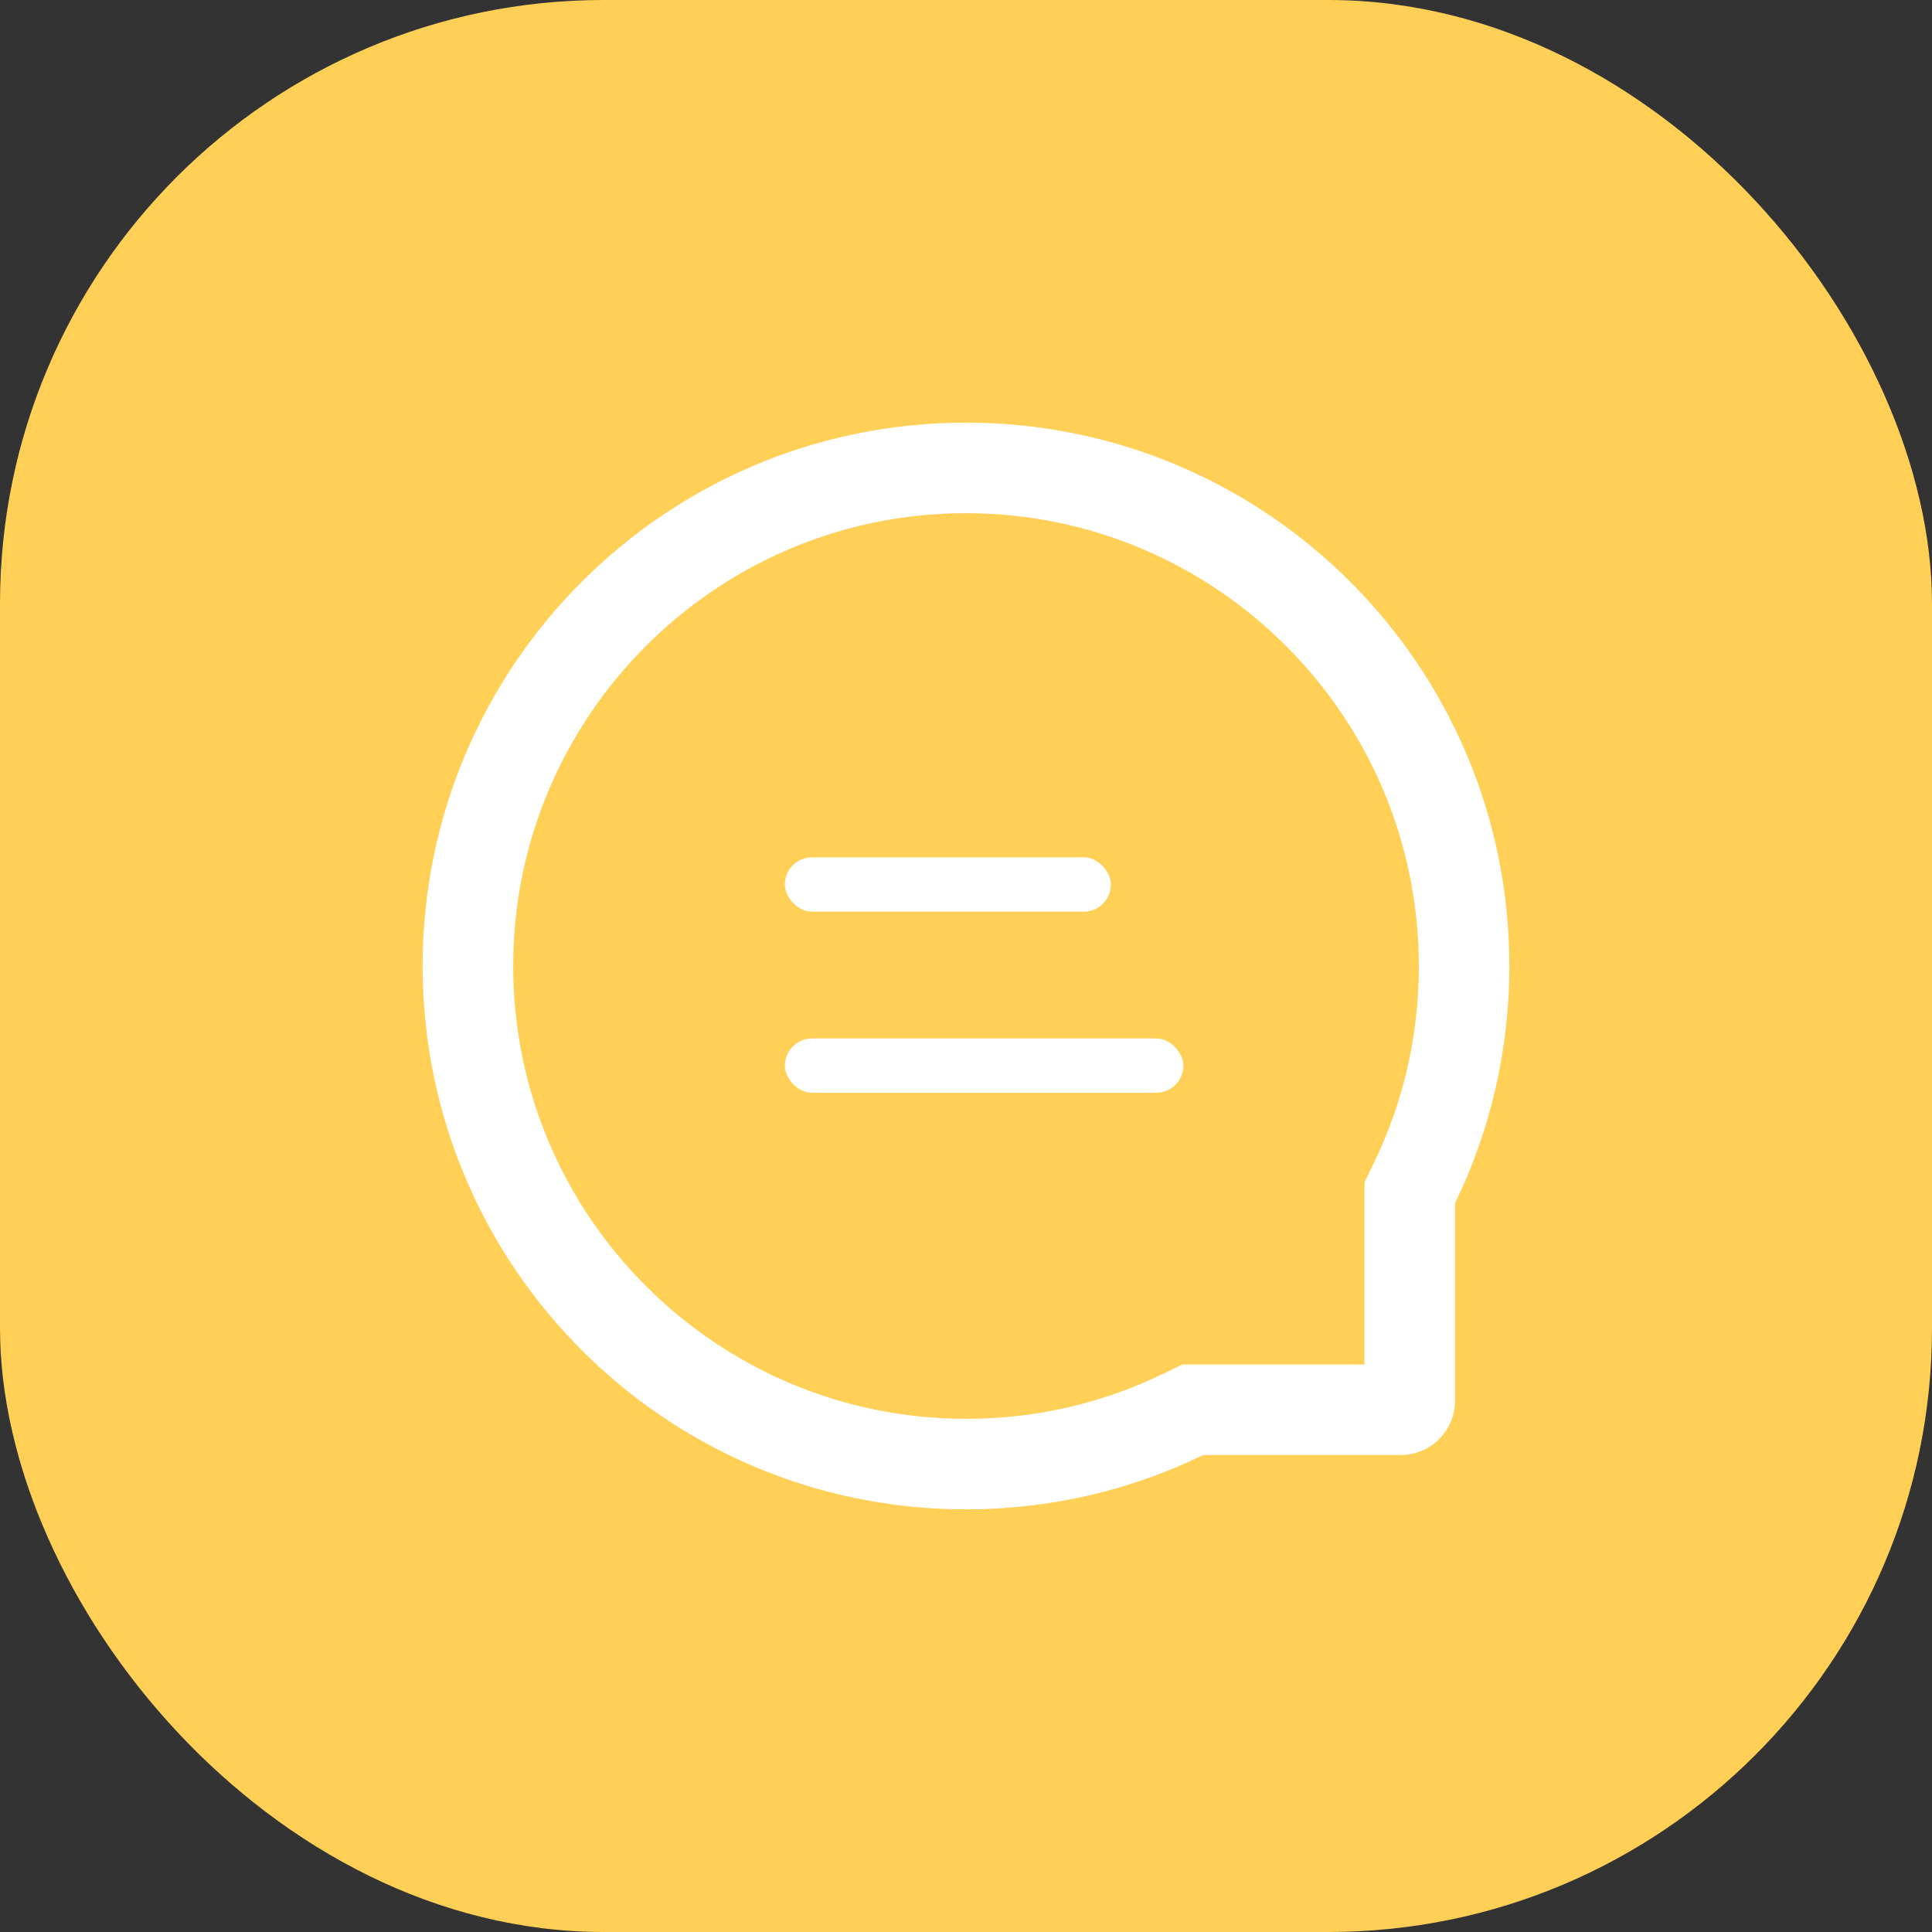 <svg id="Icon_32px_Chat" data-name="Icon / 32px / Chat" xmlns="http://www.w3.org/2000/svg" xmlns:xlink="http://www.w3.org/1999/xlink" viewBox="0 0 32 32">
  <rect x="0" y="0" width="32" height="32" fill="#333333" stroke="none"/>
  <defs>
    <style>
      .cls-1 {
        fill: #ffcf56;
      }

      .cls-2, .cls-3, .cls-6, .cls-7 {
        fill: none;
      }

      .cls-2, .cls-3 {
        stroke-linecap: square;
        stroke-miterlimit: 10;
      }

      .cls-3 {
        stroke: #fff;
        stroke-width: 1.5px;
      }

      .cls-4, .cls-5 {
        stroke: none;
      }

      .cls-5 {
        fill: #fff;
      }

      .cls-6 {
        clip-path: url(#clip);
      }

      .cls-7 {
        clip-path: url(#clip-2);
      }
    </style>
    <clipPath id="clip">
      <use xlink:href="#fill"/>
    </clipPath>
    <clipPath id="clip-2">
      <use xlink:href="#fill-2"/>
    </clipPath>
  </defs>
  <g id="ChatIcon">
    <rect id="Icon_BG_Copy_5" data-name="Icon BG Copy 5" class="cls-1" width="32" height="32" rx="10"/>
    <g id="Chat" transform="translate(7 7)">
      <g id="Combined_Shape" data-name="Combined Shape" class="cls-2">
        <path class="cls-4" d="M0,9a9,9,0,1,1,17.1,3.928V16.2a.9.9,0,0,1-.9.9H12.928A9,9,0,0,1,0,9Z"/>
        <path class="cls-5" d="M 9 1.5 C 4.864 1.5 1.5 4.864 1.5 9 C 1.5 13.136 4.864 16.5 9 16.5 C 10.148 16.5 11.249 16.248 12.272 15.751 L 12.583 15.6 L 12.928 15.6 L 15.6 15.6 L 15.6 12.928 L 15.6 12.583 L 15.751 12.272 C 16.248 11.249 16.5 10.148 16.5 9 C 16.5 4.864 13.136 1.5 9 1.5 M 9 0 C 13.971 0 18 4.029 18 9 C 18 10.408 17.677 11.741 17.1 12.928 L 17.1 16.2 C 17.1 16.697 16.697 17.1 16.2 17.1 L 12.928 17.1 C 11.741 17.677 10.408 18 9 18 C 4.029 18 0 13.971 0 9 C 0 4.029 4.029 0 9 0 Z"/>
      </g>
      <g id="Rectangle_6" data-name="Rectangle 6" class="cls-3" transform="translate(6 7.2)">
        <rect id="fill" class="cls-4" width="5.4" height="0.9" rx="0.45"/>
        <path class="cls-6" d="M0,0.15h5.4M4.65,0v0.9M5.4,0.75h-5.4M0.75,0.9v-0.9"/>
      </g>
      <g id="Rectangle_6_Copy" data-name="Rectangle 6 Copy" class="cls-3" transform="translate(6 10.2)">
        <rect id="fill-2" class="cls-4" width="6.6" height="0.9" rx="0.45"/>
        <path class="cls-7" d="M0,0.15h6.6M5.85,0v0.9M6.6,0.75h-6.6M0.75,0.9v-0.9"/>
      </g>
    </g>
  </g>
</svg>
